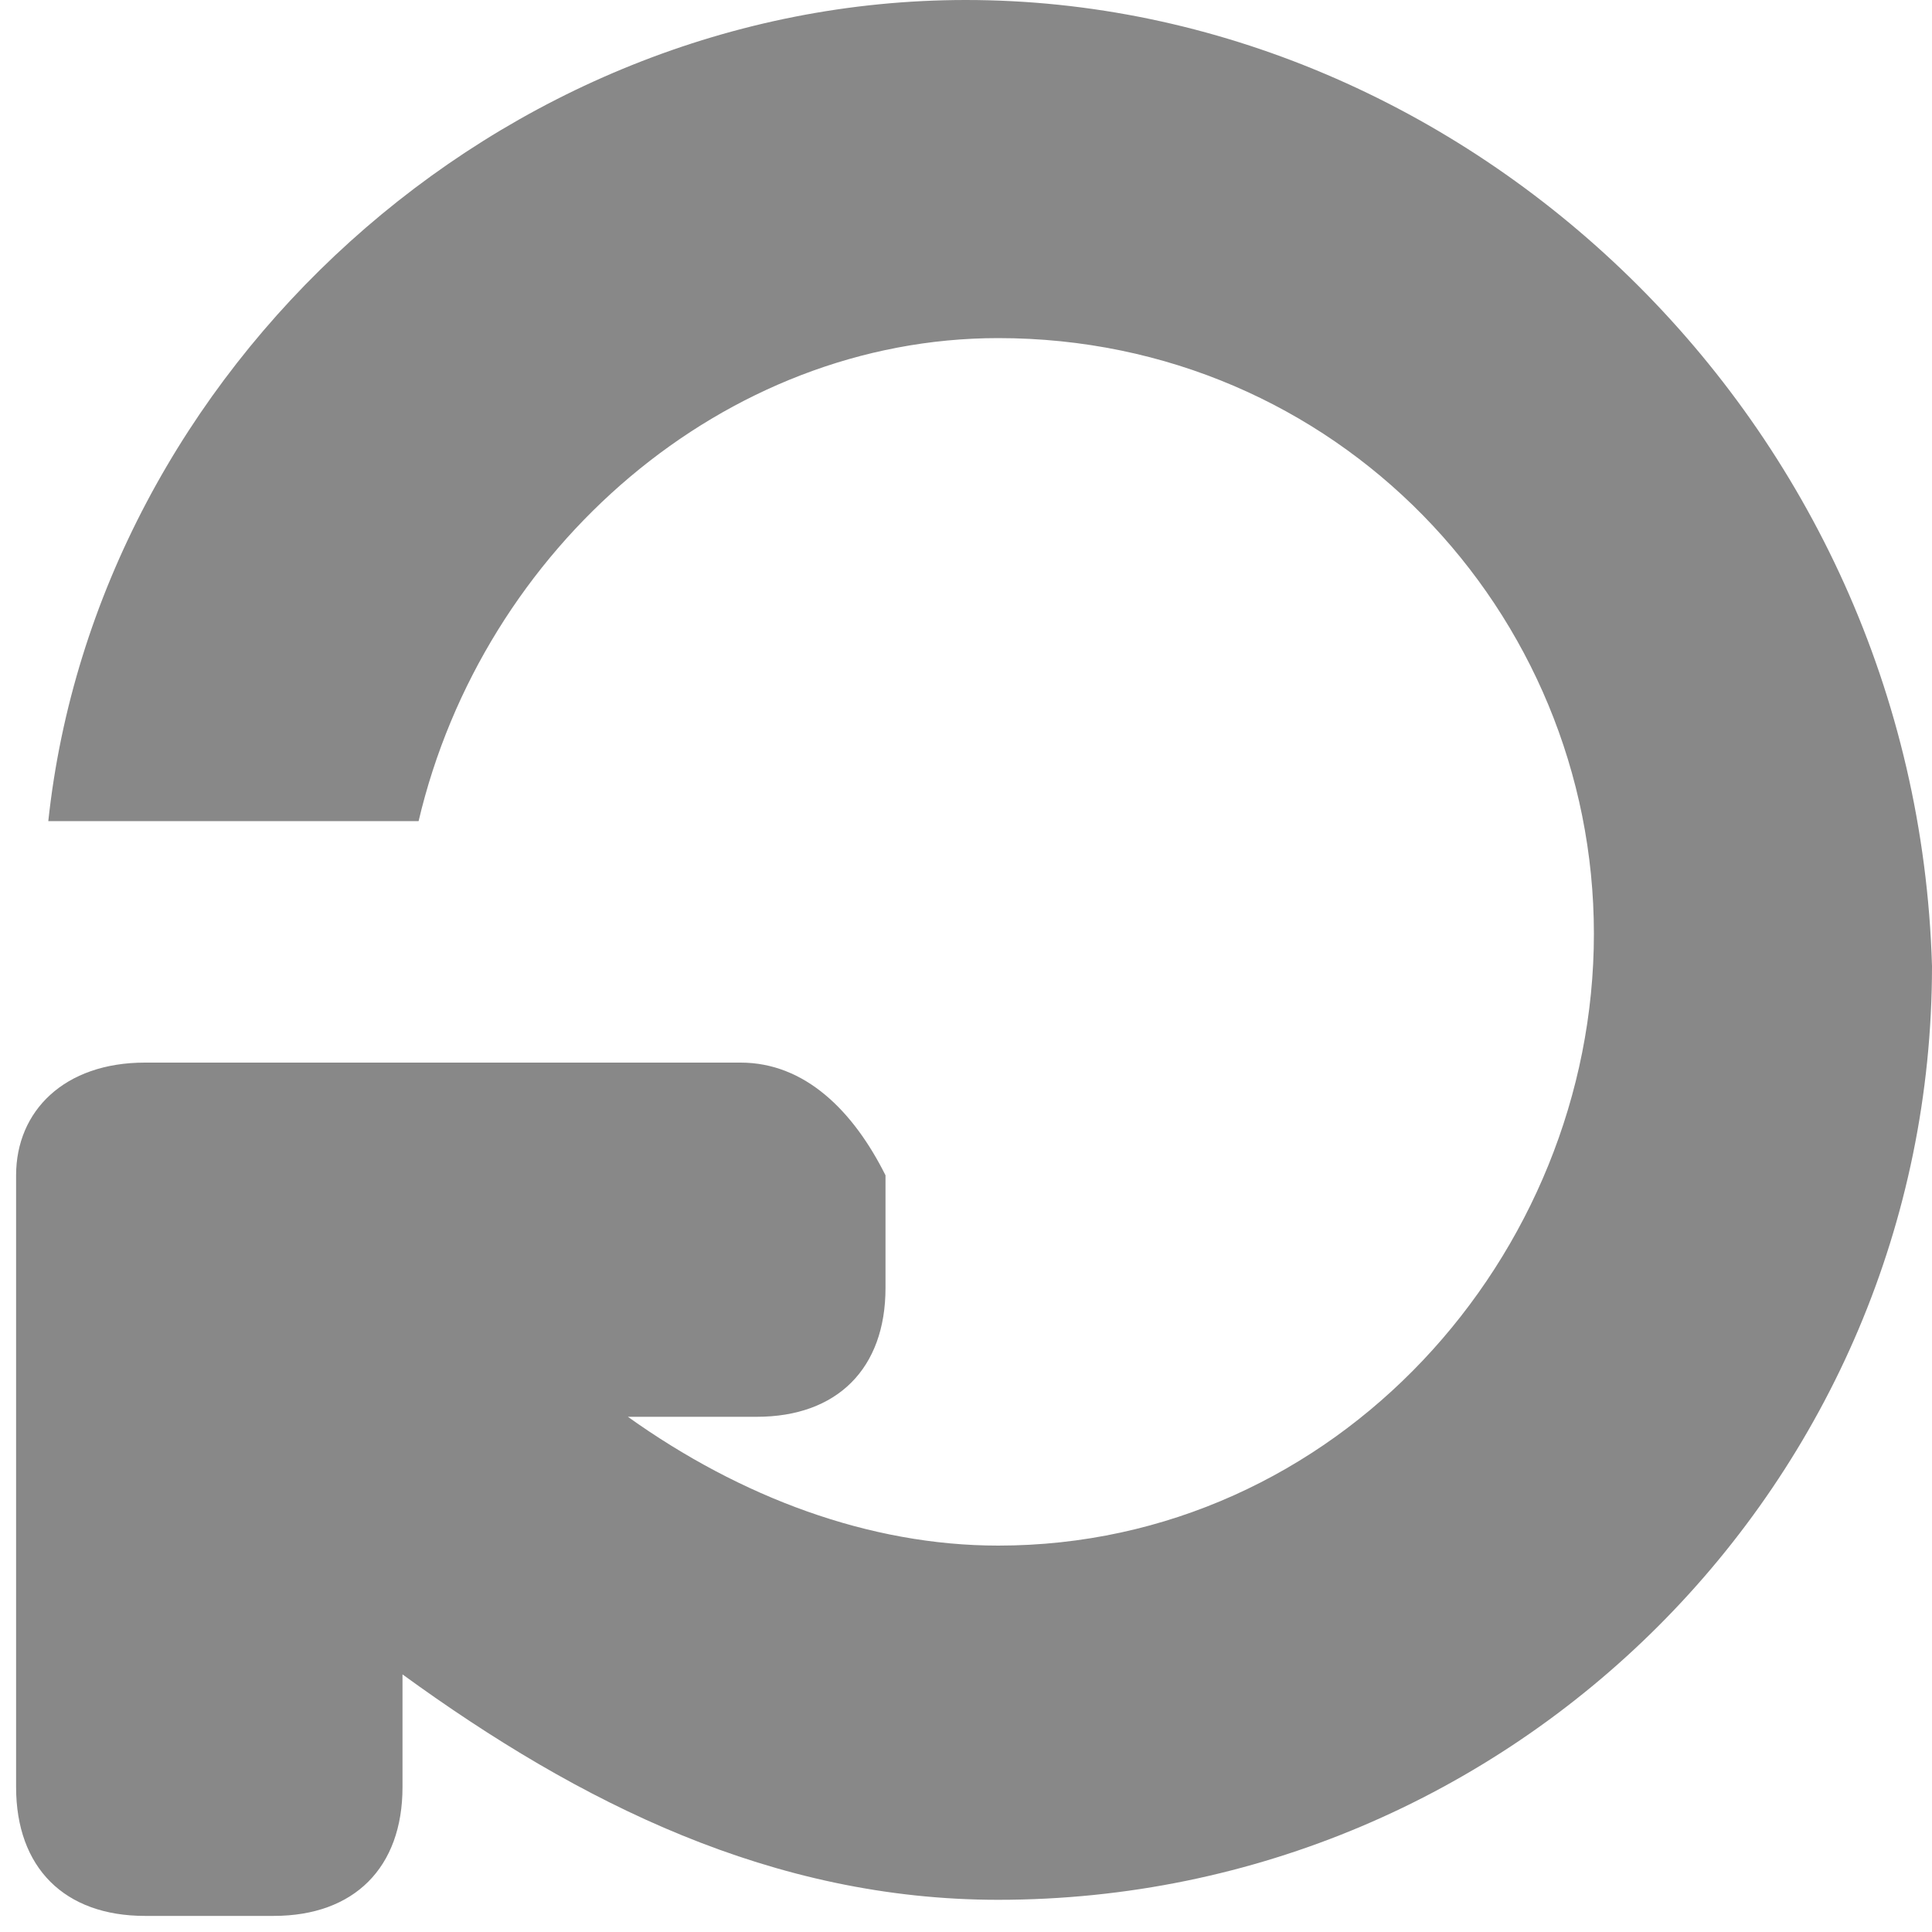 <!DOCTYPE svg PUBLIC "-//W3C//DTD SVG 1.1//EN" "http://www.w3.org/Graphics/SVG/1.1/DTD/svg11.dtd"><svg xmlns="http://www.w3.org/2000/svg" width="12" height="12" viewBox="-0.1 0 12 12" preserveAspectRatio="xMinYMid meet" overflow="visible"><path d="M5.9 0C3 0 .5 2.3.2 5.1h2.3c.4-1.7 1.9-3 3.6-3 2.1 0 3.7 1.7 3.7 3.7S8.2 9.6 6.1 9.6c-.8 0-1.6-.3-2.3-.8h.8c.5 0 .8-.3.8-.8v-.7c-.2-.4-.5-.7-.9-.7H.8c-.5 0-.8.3-.8.7v3.8c0 .5.3.8.8.8h.8c.5 0 .8-.3.8-.8v-.7c1.1.8 2.3 1.4 3.7 1.4 3.2 0 5.8-2.6 5.8-5.8-.1-3.4-2.9-6-6-6z" fill="#888"/></svg>